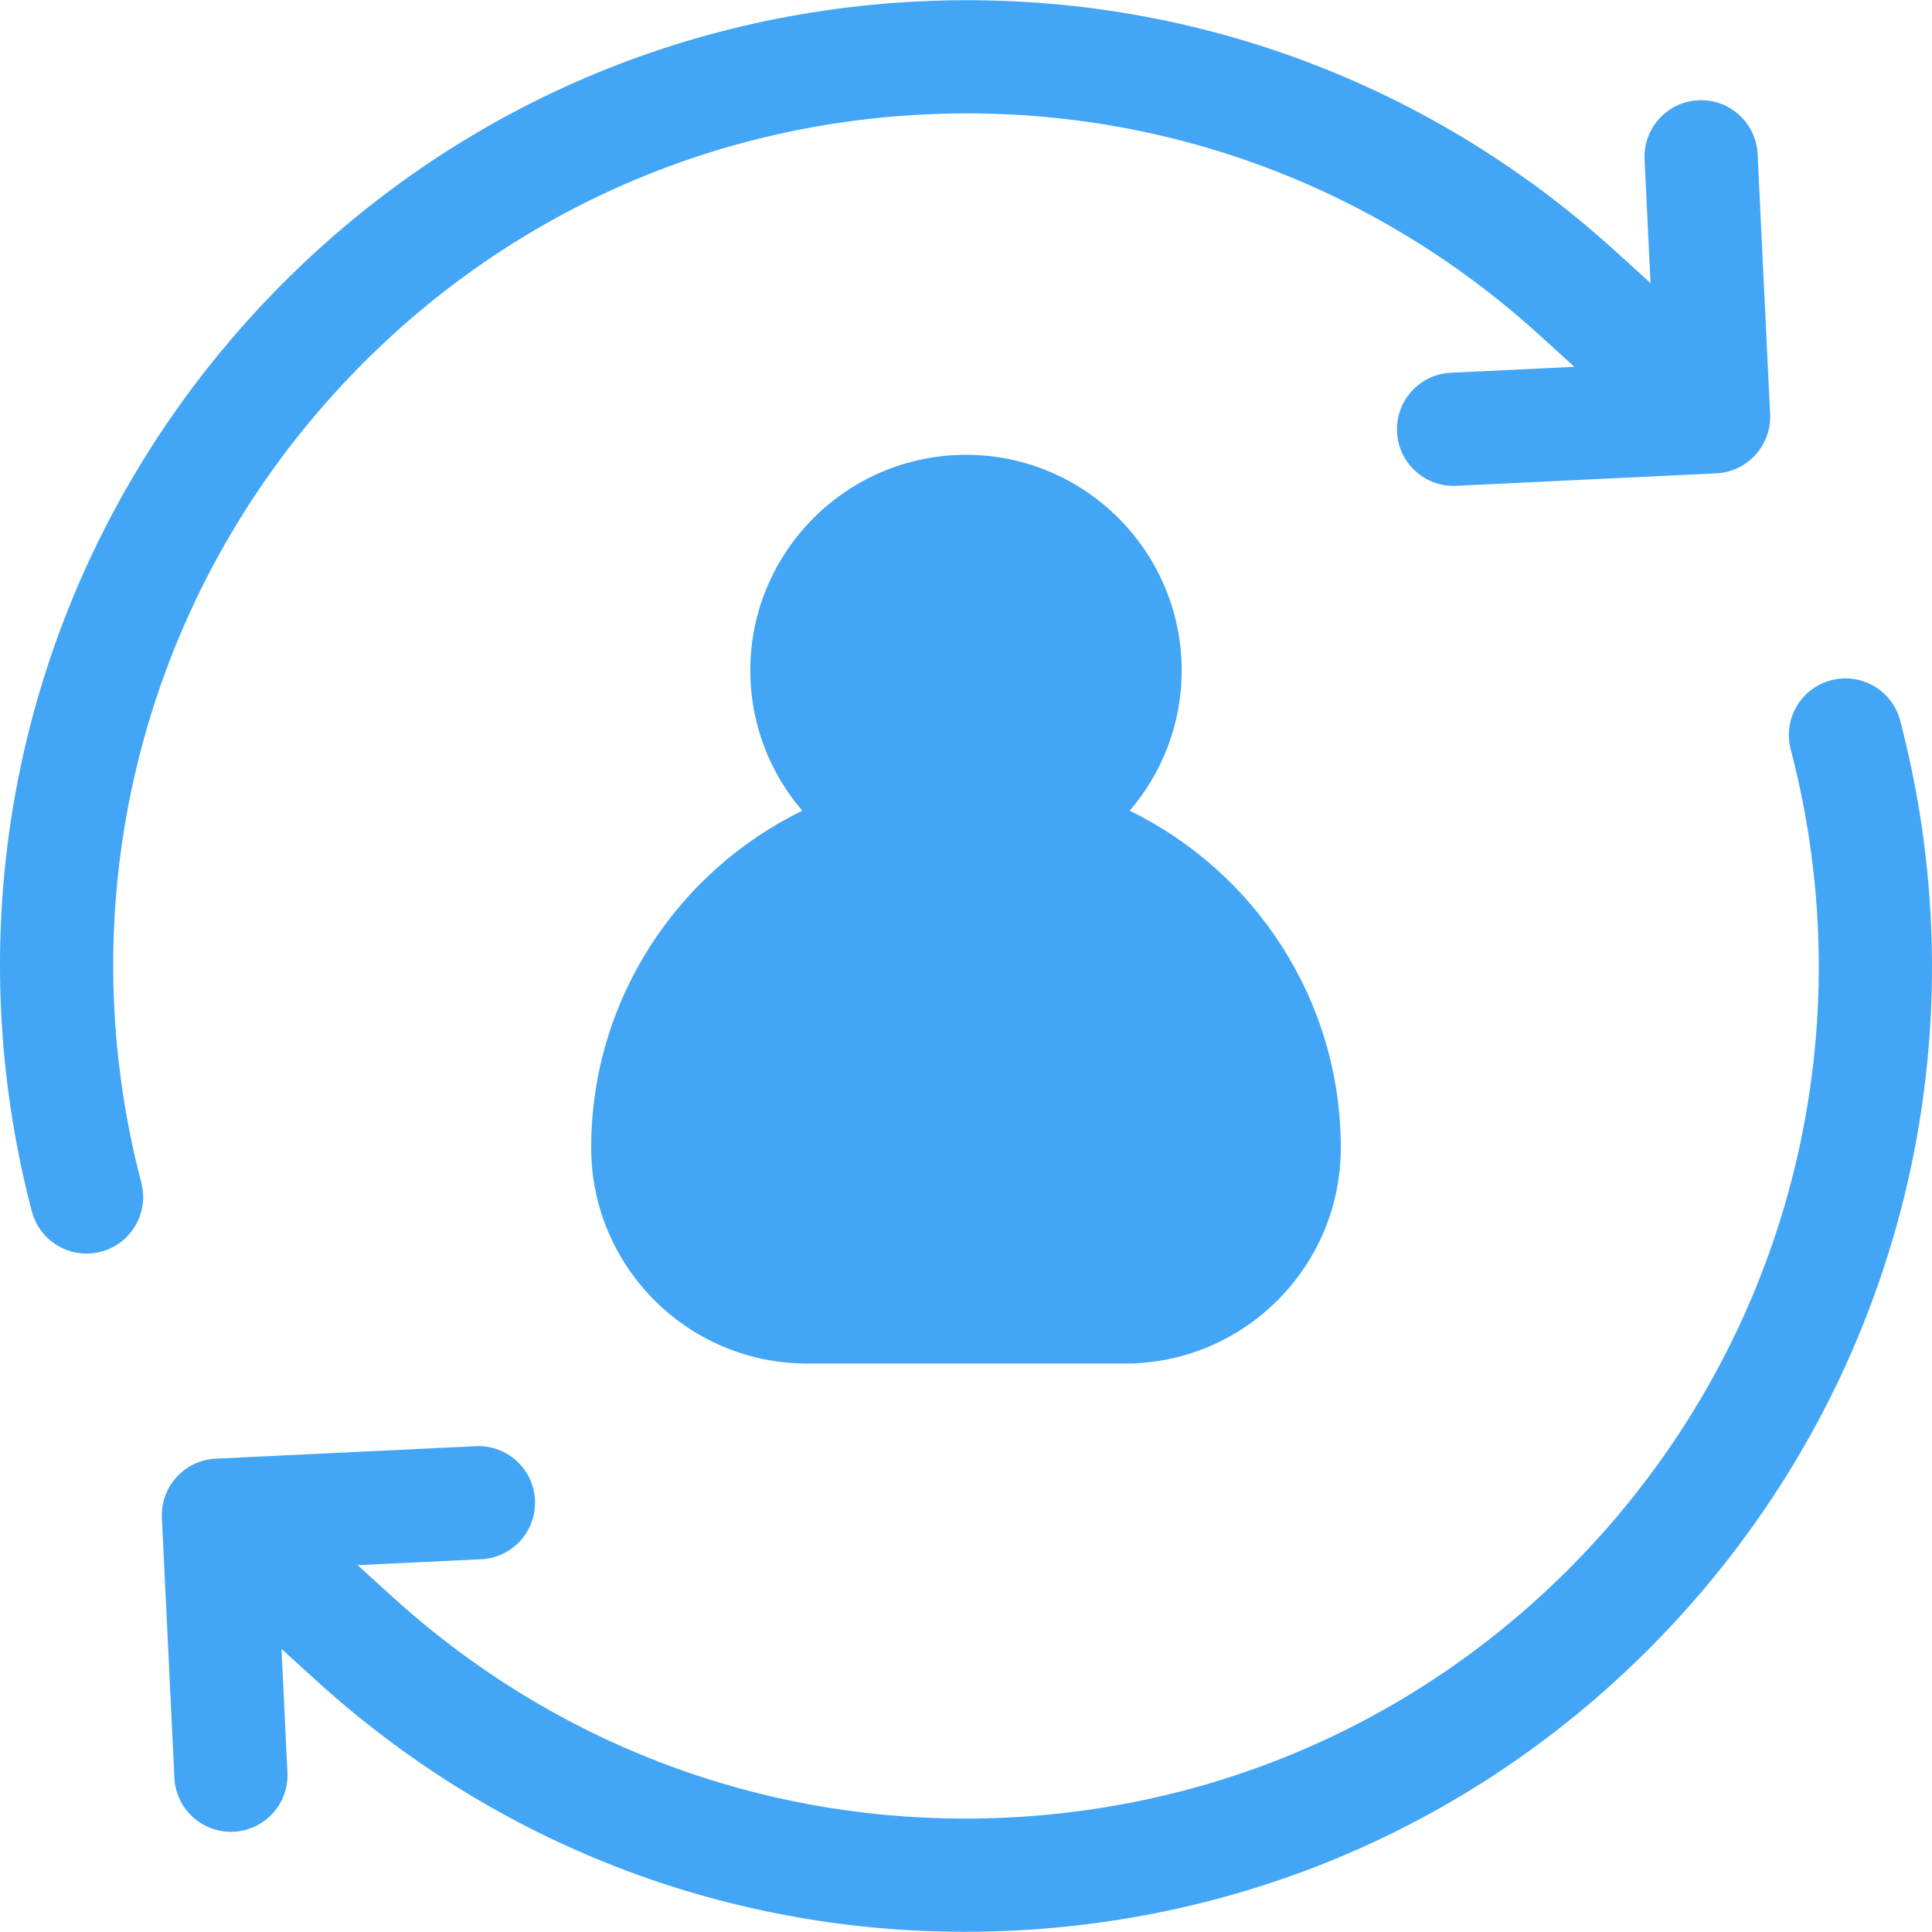 <svg xmlns="http://www.w3.org/2000/svg" version="1.1" xmlns:xlink="http://www.w3.org/1999/xlink" xmlns:svgjs="http://svgjs.com/svgjs" width="512" height="512" x="0" y="0" viewBox="0 0 512 512" style="enable-background:new 0 0 512 512" xml:space="preserve" class=""><g><path d="M156.674 304.188c0 31.519 25.642 57.161 57.161 57.161h84.329c31.519 0 57.161-25.643 57.161-57.162 0-39.222-22.854-73.204-55.943-89.337 8.578-10.001 13.778-22.979 13.778-37.157 0-31.519-25.642-57.161-57.161-57.161s-57.161 25.642-57.161 57.161c0 14.178 5.2 27.156 13.778 37.157-33.088 16.134-55.942 50.116-55.942 89.338z" fill="#42a5f5" data-original="#000000" class=""></path><path d="M88.758 104.076c40.58-44.672 96.128-70.867 156.41-73.761 60.284-2.897 118.085 17.862 162.756 58.442l9.309 8.456-32.744 1.572c-8.273.397-14.658 7.425-14.26 15.698.385 8.028 7.014 14.278 14.967 14.278.242 0 .486-.006.73-.018l68.907-3.307c8.273-.397 14.658-7.425 14.26-15.698l-3.307-68.908c-.396-8.273-7.439-14.655-15.697-14.26-8.273.397-14.658 7.425-14.26 15.698l1.571 32.745-9.309-8.457C377.489 20.59 312.012-2.915 243.73.357c-68.284 3.278-131.206 32.95-177.172 83.552-58.42 64.309-80.15 152.946-58.13 237.103 1.764 6.74 7.843 11.204 14.498 11.204 1.257 0 2.534-.159 3.806-.492 8.013-2.097 12.808-10.292 10.712-18.305C18 239.111 37.183 160.851 88.758 104.076zM503.572 190.987c-2.097-8.012-10.294-12.811-18.304-10.712-8.013 2.097-12.808 10.292-10.712 18.305 19.445 74.309.262 152.568-51.313 209.343-40.58 44.672-96.128 70.867-156.411 73.761-3.708.178-7.4.267-11.087.267-56.249-.002-109.744-20.625-151.668-58.709l-9.309-8.456 32.744-1.572c8.273-.397 14.658-7.425 14.26-15.698-.396-8.273-7.436-14.663-15.697-14.26l-68.907 3.307c-8.273.397-14.658 7.425-14.26 15.698l3.307 68.908c.385 8.028 7.014 14.278 14.967 14.278.242 0 .486-.006.73-.018 8.273-.397 14.658-7.425 14.26-15.698L74.6 436.986l9.309 8.457c47.492 43.142 108.081 66.503 171.801 66.502 4.173 0 8.363-.101 12.559-.302 68.284-3.278 131.206-32.95 177.172-83.552 58.421-64.31 80.151-152.947 58.131-237.104z" fill="#42a5f5" data-original="#000000" class=""></path></g></svg>